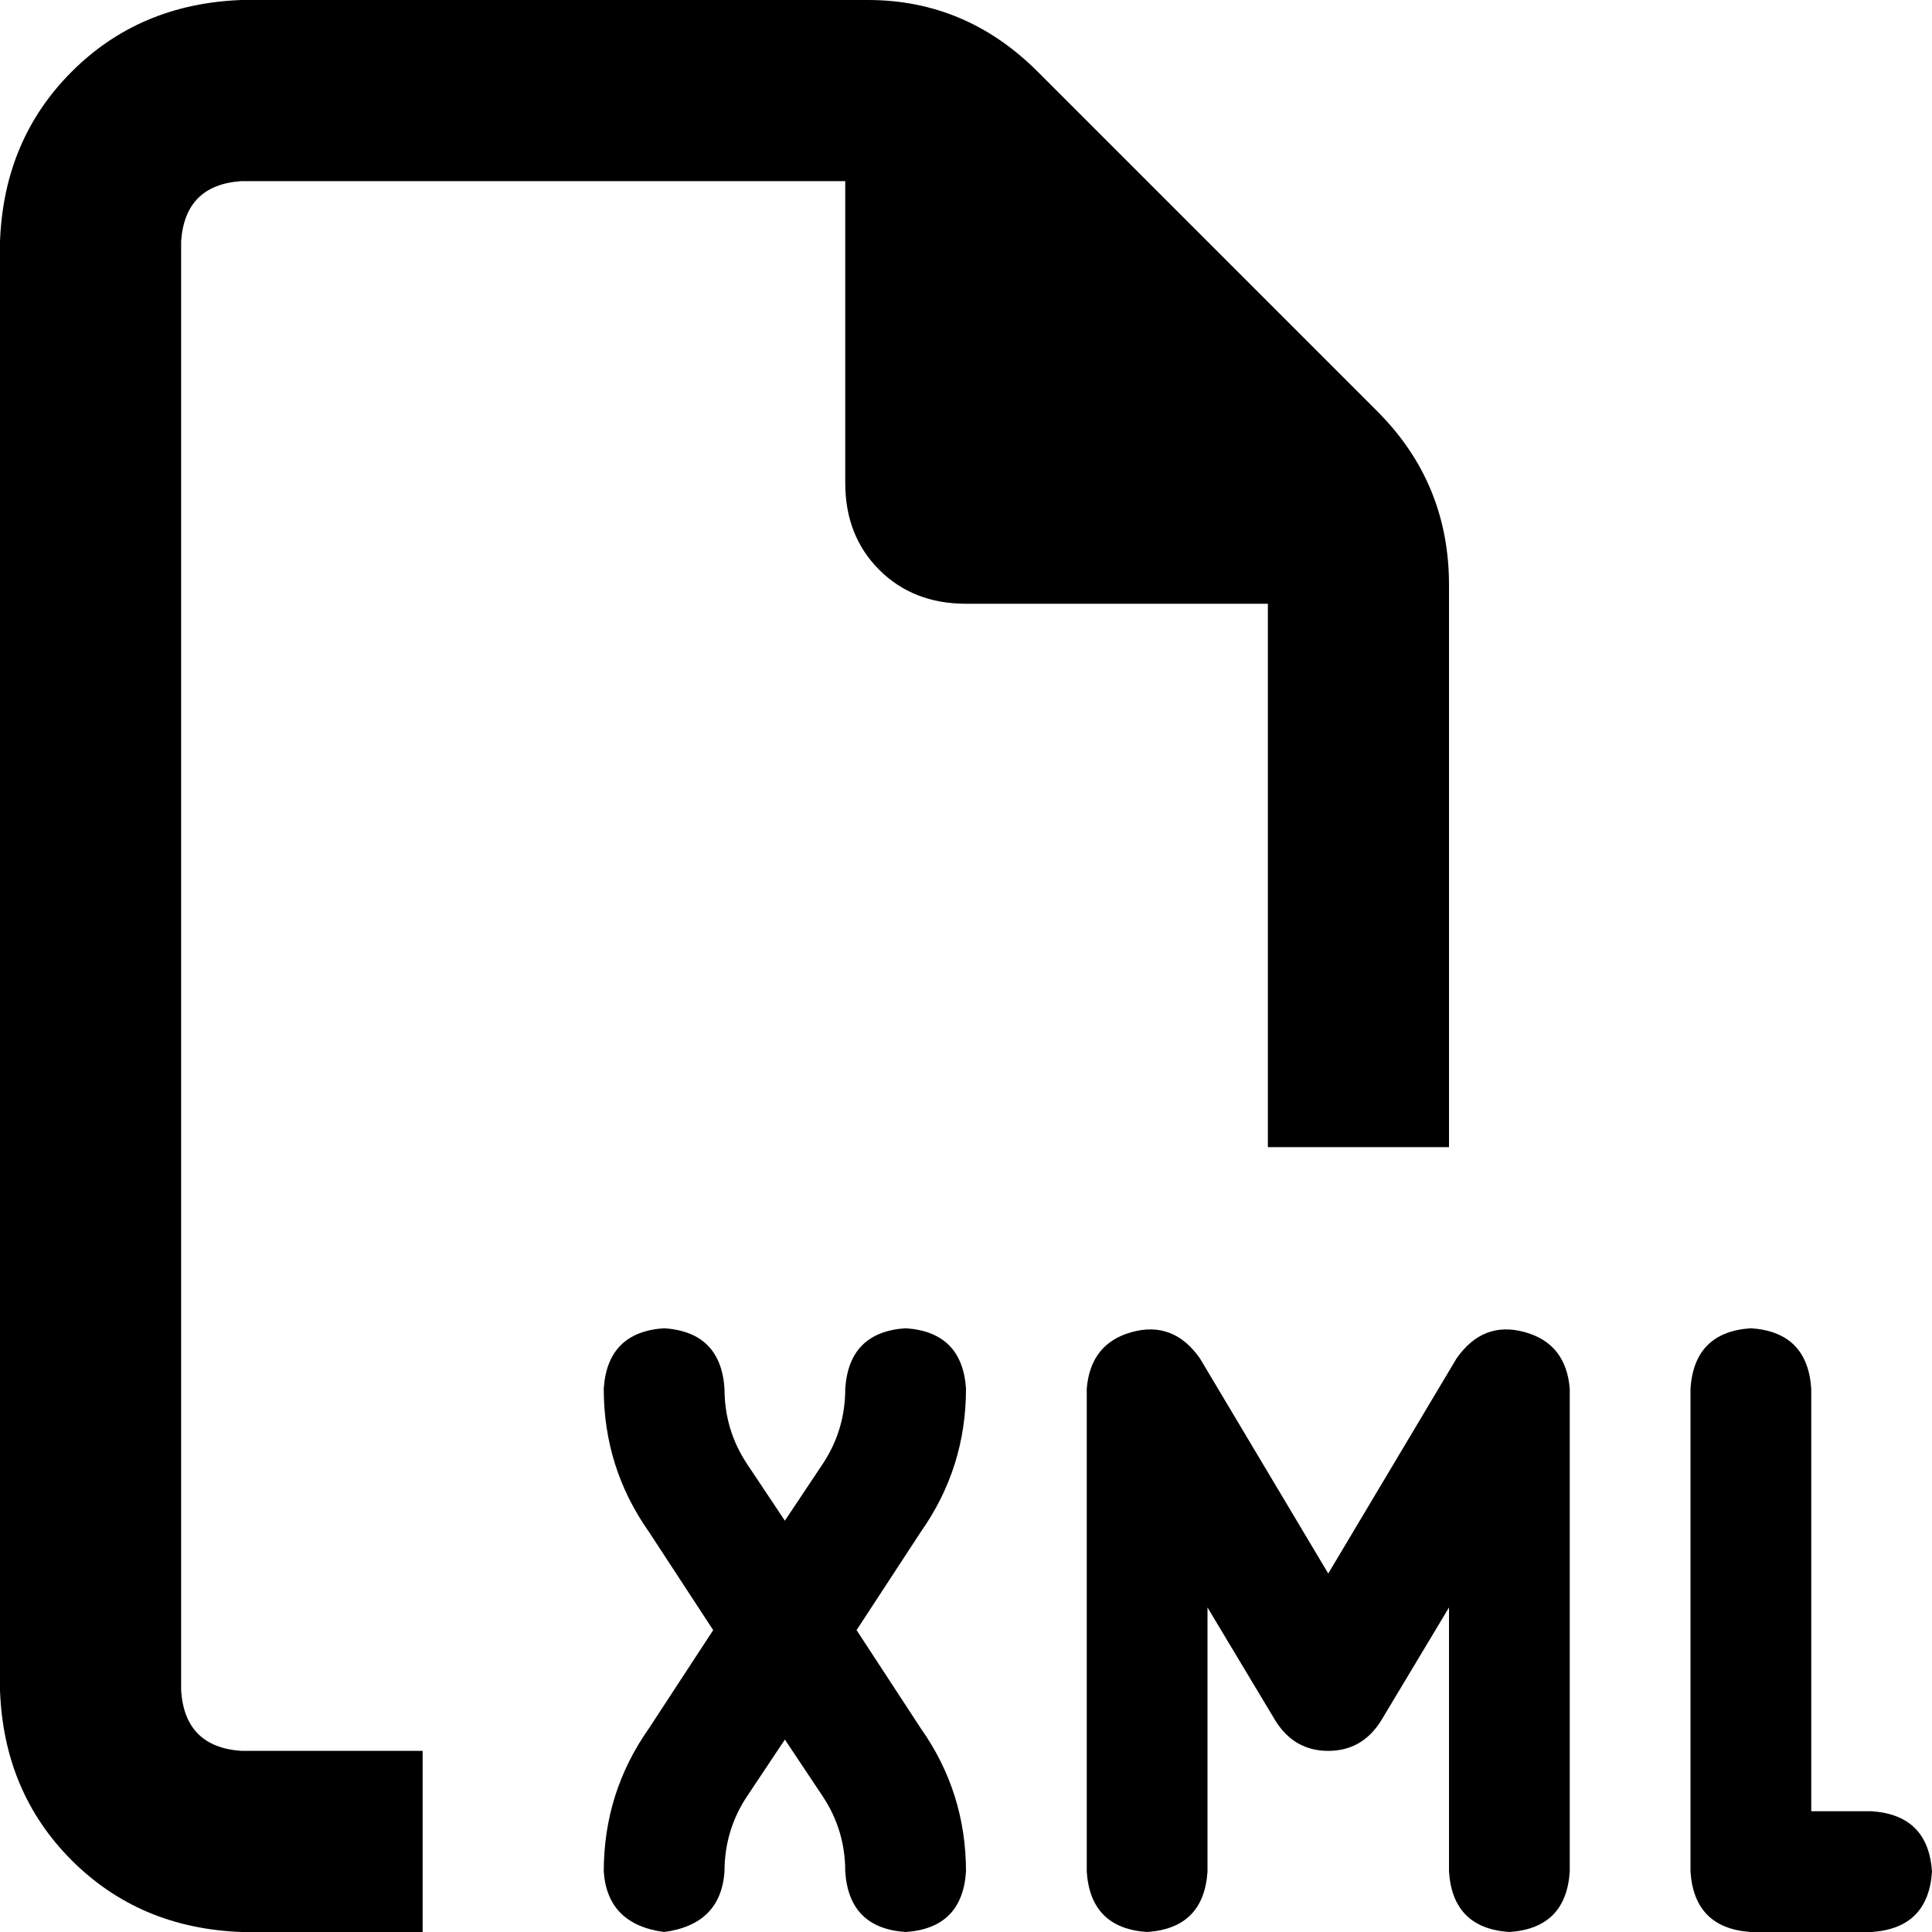<svg xmlns="http://www.w3.org/2000/svg" viewBox="0 0 512 512">
  <path d="M 64 464 L 112 464 L 64 464 L 112 464 L 112 512 L 112 512 L 64 512 L 64 512 Q 37 511 19 493 Q 1 475 0 448 L 0 64 L 0 64 Q 1 37 19 19 Q 37 1 64 0 L 230 0 L 230 0 Q 256 0 275 19 L 365 109 L 365 109 Q 384 128 384 155 L 384 304 L 384 304 L 336 304 L 336 304 L 336 160 L 336 160 L 256 160 L 256 160 Q 242 160 233 151 Q 224 142 224 128 L 224 48 L 224 48 L 64 48 L 64 48 Q 49 49 48 64 L 48 448 L 48 448 Q 49 463 64 464 L 64 464 Z M 192 368 Q 192 379 198 388 L 208 403 L 208 403 L 218 388 L 218 388 Q 224 379 224 368 Q 225 353 240 352 Q 255 353 256 368 Q 256 389 244 406 L 227 432 L 227 432 L 244 458 L 244 458 Q 256 475 256 496 Q 255 511 240 512 Q 225 511 224 496 Q 224 485 218 476 L 208 461 L 208 461 L 198 476 L 198 476 Q 192 485 192 496 Q 191 510 176 512 Q 161 510 160 496 Q 160 475 172 458 L 189 432 L 189 432 L 172 406 L 172 406 Q 160 389 160 368 Q 161 353 176 352 Q 191 353 192 368 L 192 368 Z M 448 496 L 448 368 L 448 496 L 448 368 Q 449 353 464 352 Q 479 353 480 368 L 480 480 L 480 480 L 496 480 L 496 480 Q 511 481 512 496 Q 511 511 496 512 L 464 512 L 464 512 Q 449 511 448 496 L 448 496 Z M 300 353 Q 311 350 318 360 L 352 417 L 352 417 L 386 360 L 386 360 Q 393 350 404 353 Q 415 356 416 368 L 416 496 L 416 496 Q 415 511 400 512 Q 385 511 384 496 L 384 426 L 384 426 L 366 456 L 366 456 Q 361 464 352 464 Q 343 464 338 456 L 320 426 L 320 426 L 320 496 L 320 496 Q 319 511 304 512 Q 289 511 288 496 L 288 368 L 288 368 Q 289 356 300 353 L 300 353 Z" />
</svg>